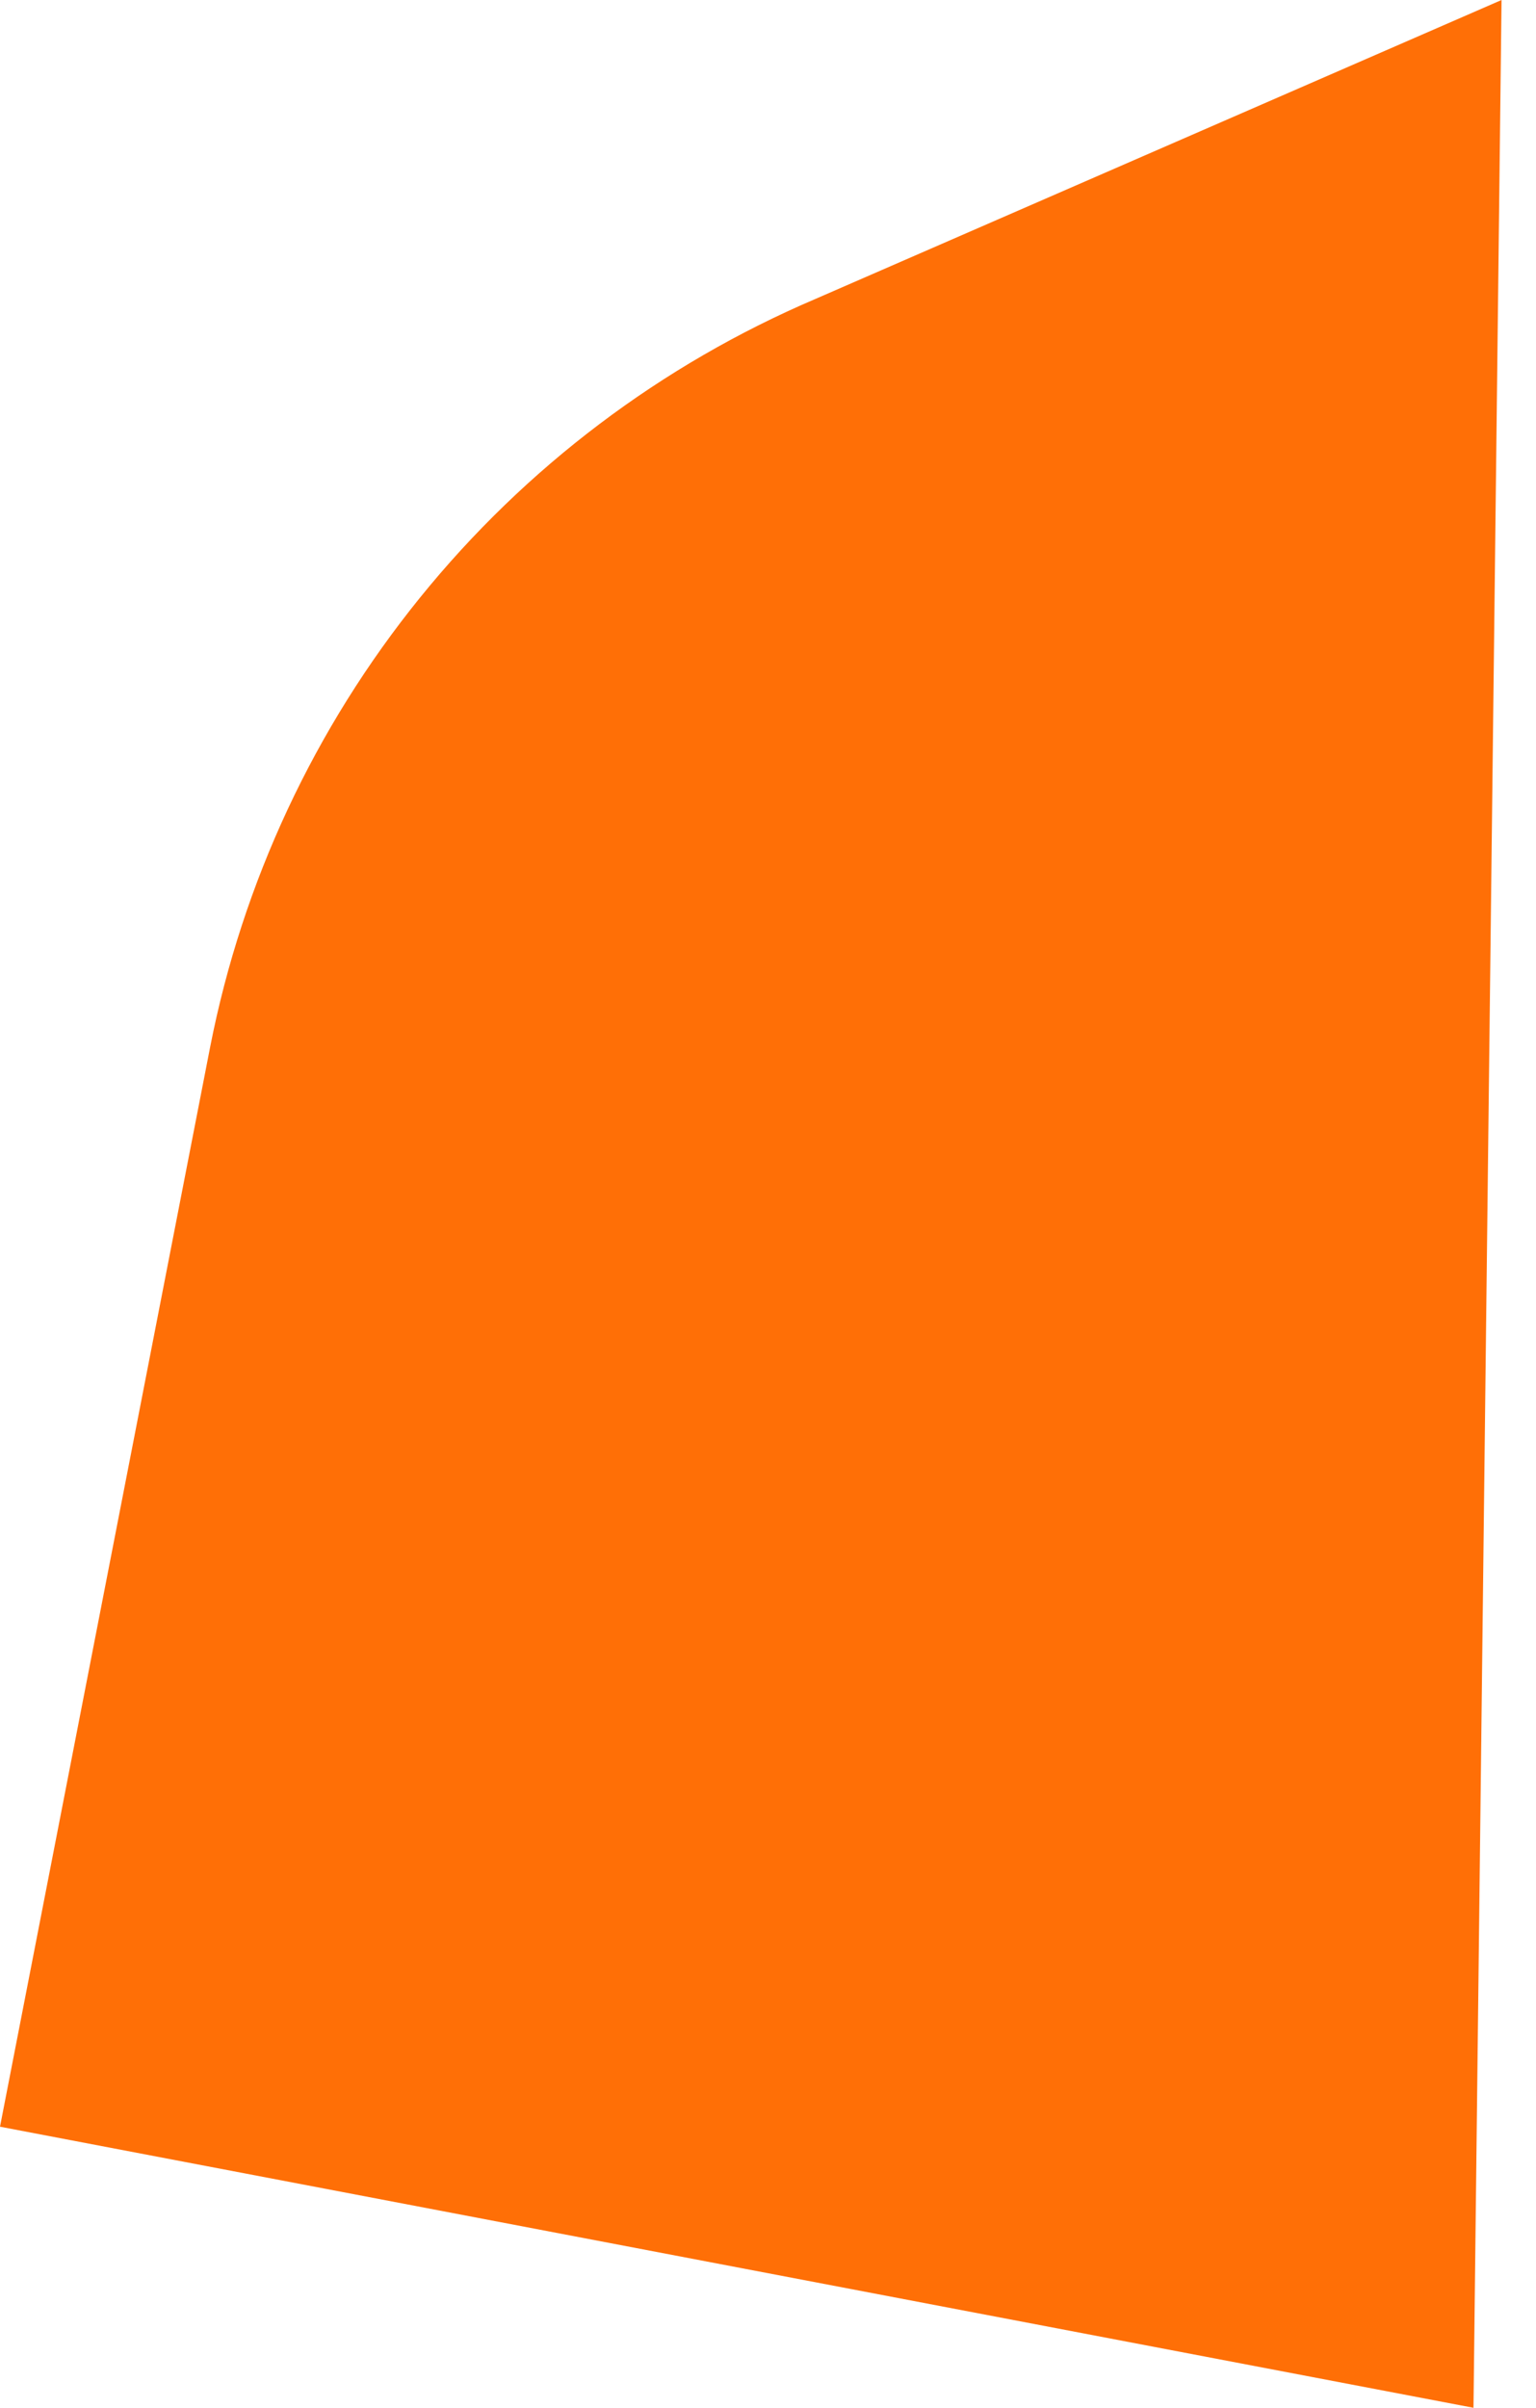 <svg width="30" height="47" viewBox="0 0 30 47" fill="none" xmlns="http://www.w3.org/2000/svg">
<path d="M4.105 20.435L0 41.513L28.779 47L29.327 0L15.927 5.835C12.916 7.119 10.264 9.12 8.204 11.665C6.143 14.21 4.736 17.221 4.105 20.435Z" fill="#FF6F06"/>
</svg>
